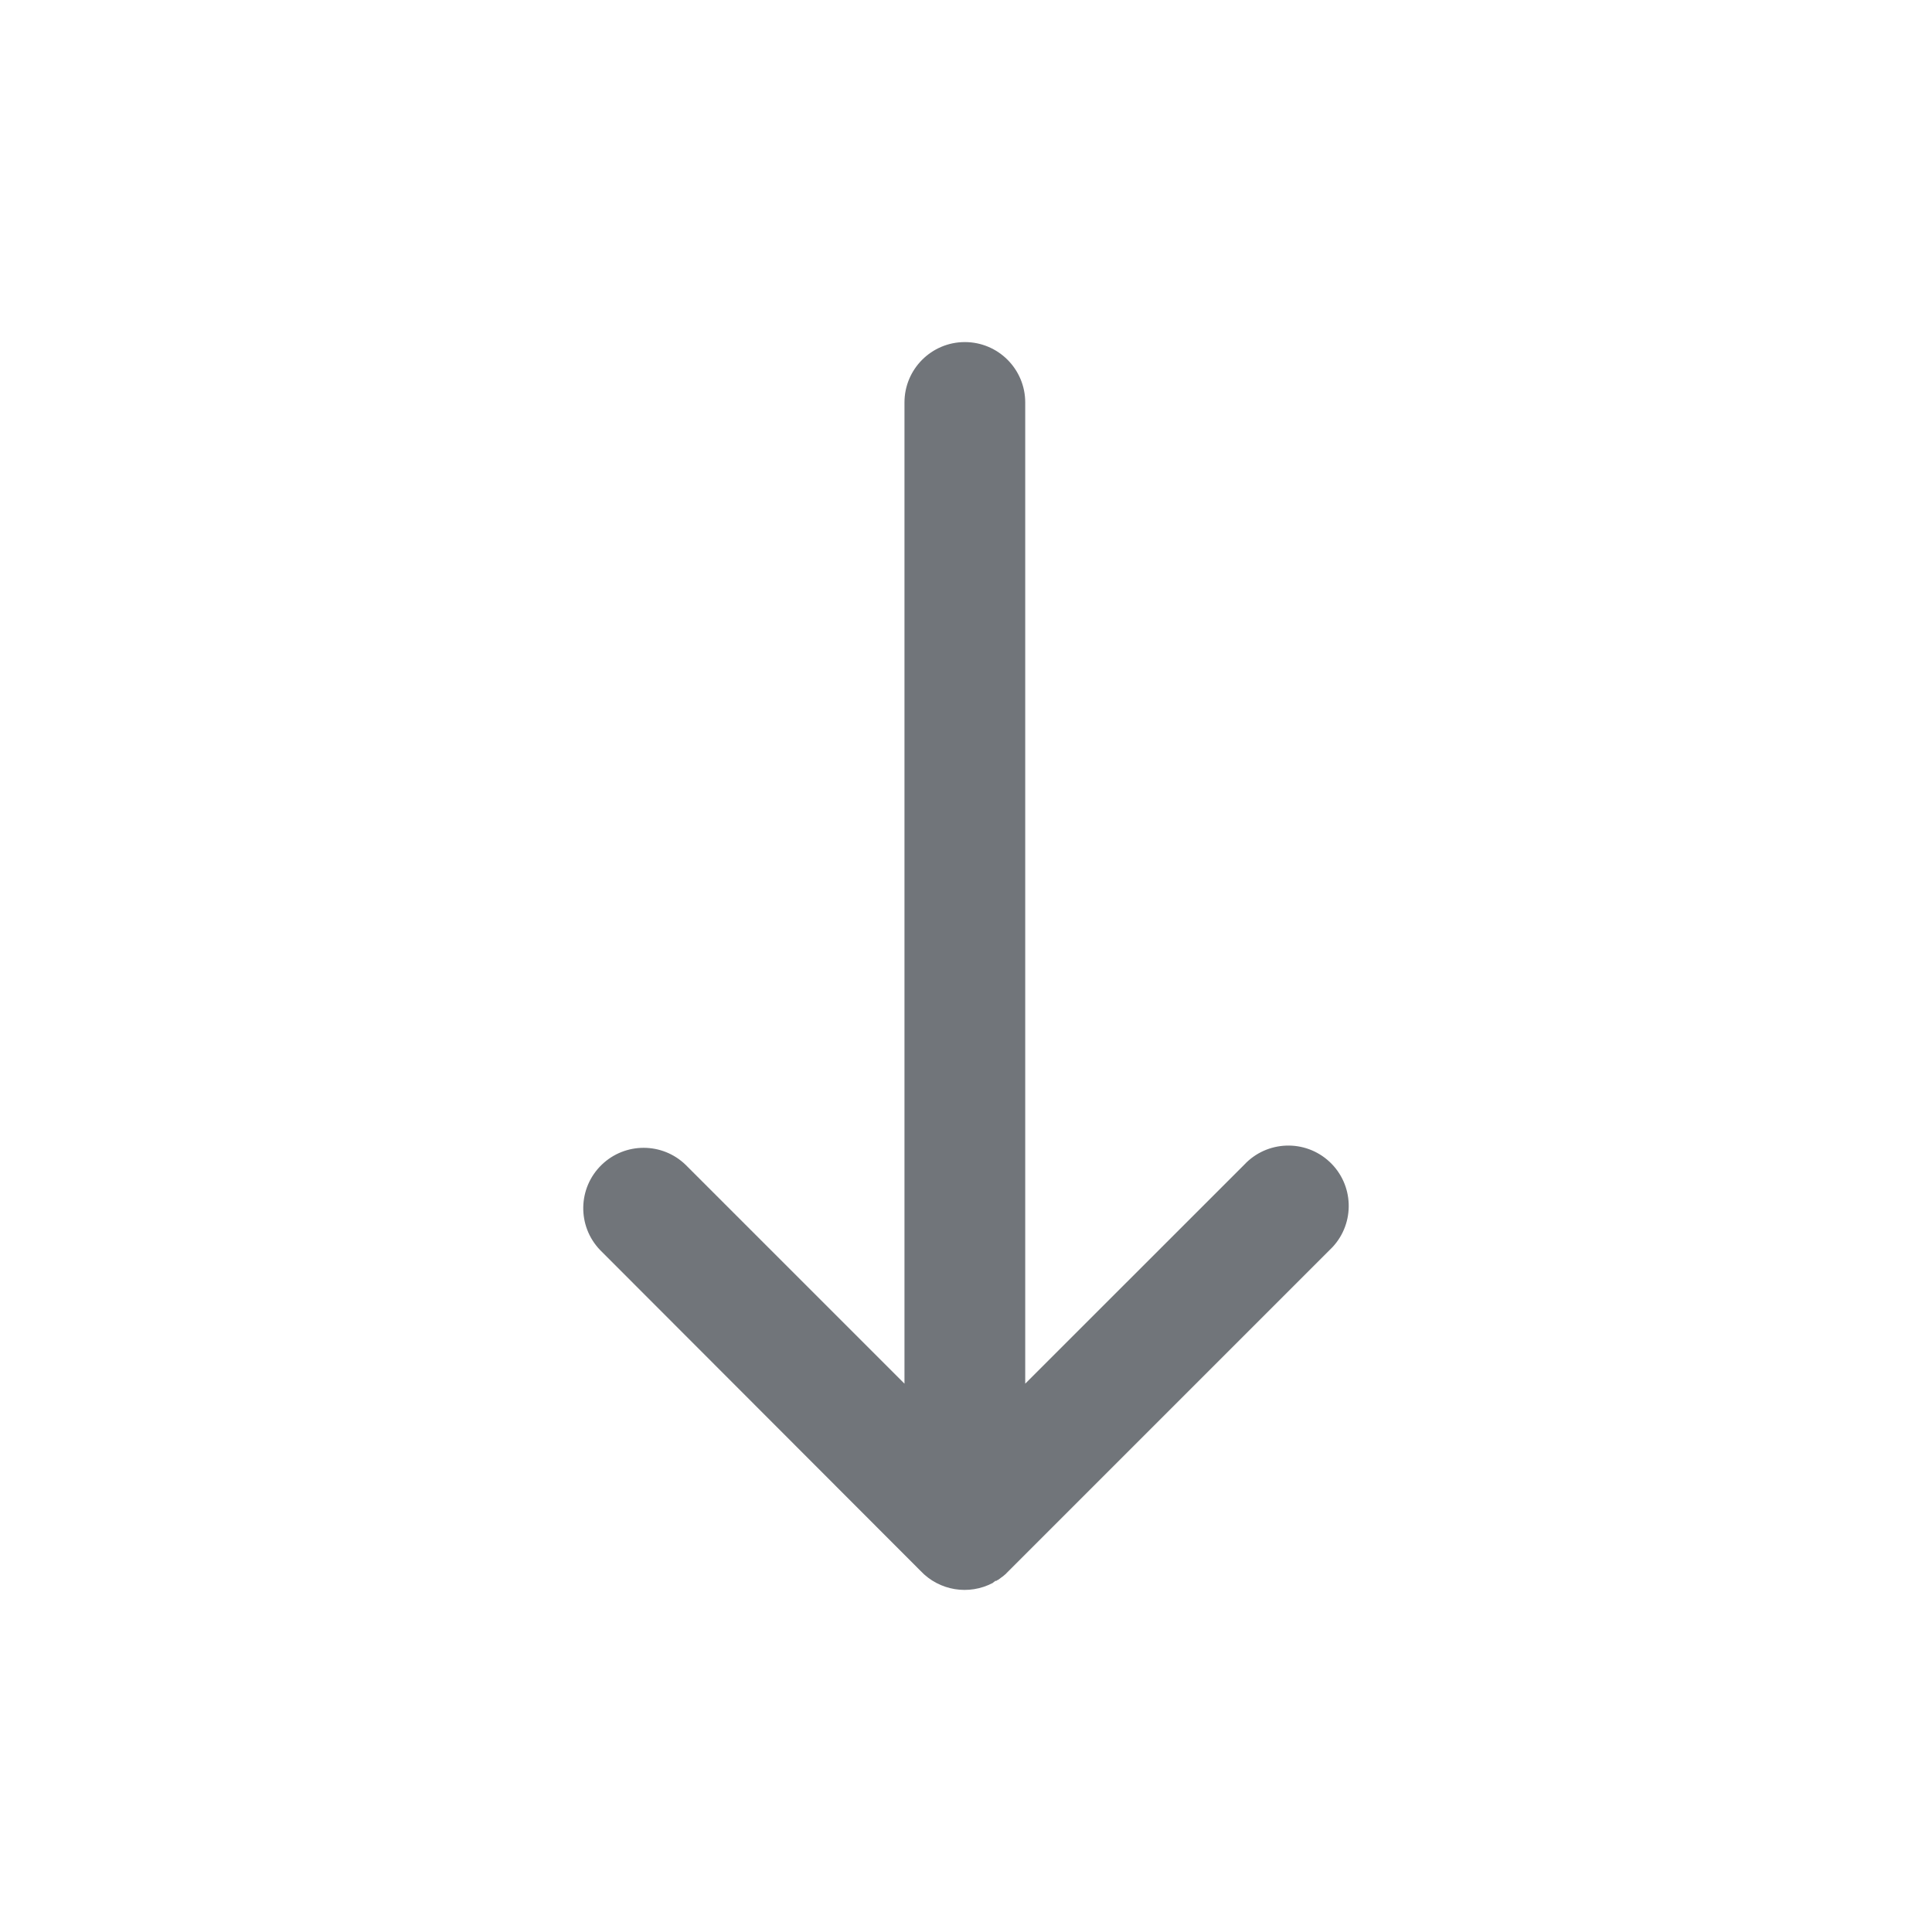 <?xml version="1.0" standalone="no"?><!DOCTYPE svg PUBLIC "-//W3C//DTD SVG 1.1//EN" "http://www.w3.org/Graphics/SVG/1.1/DTD/svg11.dtd"><svg t="1717438309856" class="icon" viewBox="0 0 1024 1024" version="1.1" xmlns="http://www.w3.org/2000/svg" p-id="9595" xmlns:xlink="http://www.w3.org/1999/xlink" width="100" height="100"><path d="M704.67 662.59L534.01 833.25l-0.55 0.55-0.26 0.3-0.3 0.26-0.34 0.3-0.26 0.21-0.38 0.34-0.43 0.34-0.9 0.64-0.6 0.47-0.6 0.43-0.64 0.43h-0.26l-0.38 0.38h-0.64l-0.38 0.47h-0.26l-0.51 0.55c-12.76 6.8-28.49 4.21-38.4-6.31L318.11 662.59c-12.27-12.72-11.91-32.98 0.81-45.25 12.41-11.97 32.07-11.96 44.46 0.02l116.01 116.01V213.31c0-17.67 14.33-32 32-32s32 14.33 32 32v520.06l116.05-116.01c12.05-12.93 32.3-13.64 45.23-1.6 12.93 12.05 13.64 32.3 1.6 45.23-0.51 0.55-1.05 1.08-1.6 1.6z" p-id="9596" fill="#71757a"></path></svg>